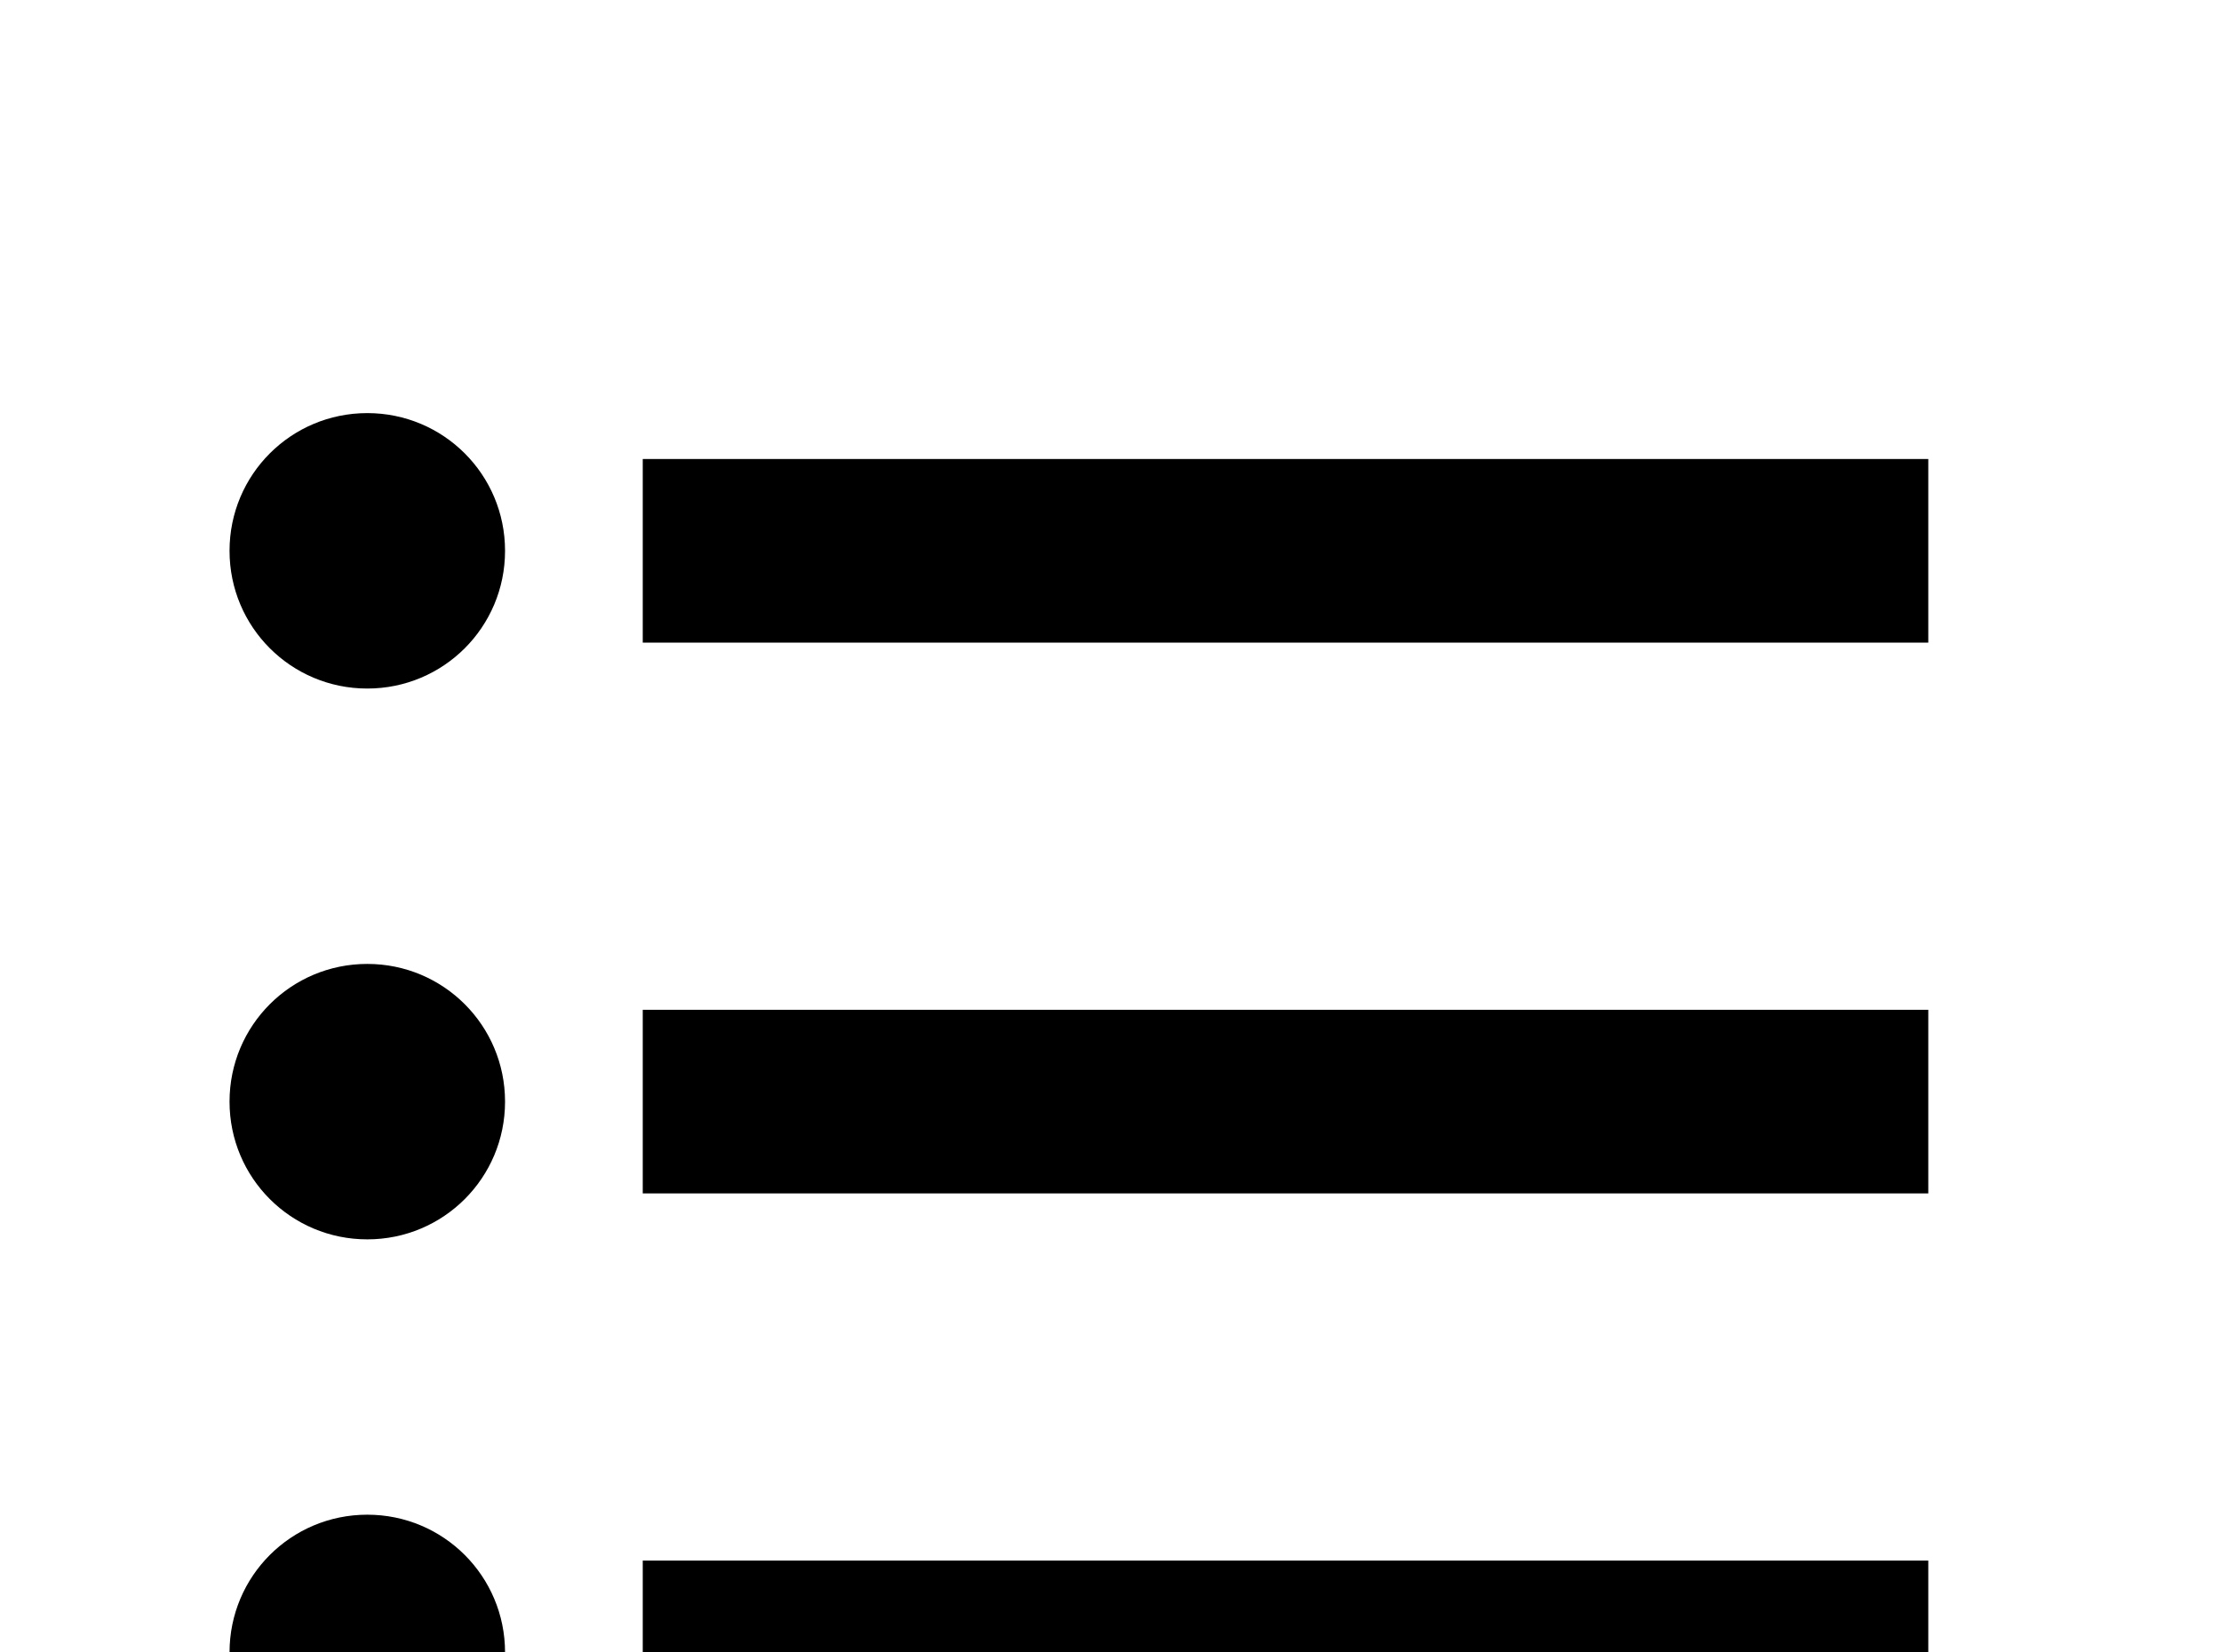 <!-- Generated by IcoMoon.io -->
<svg version="1.1" xmlns="http://www.w3.org/2000/svg" width="43" height="32" viewBox="0 0 43 32">
<title>format-list-bulleted</title>
<path d="M12.444 8.889h24.889v3.556h-24.889v-3.556M12.444 23.111v-3.556h24.889v3.556h-24.889M7.111 8c1.476 0 2.667 1.191 2.667 2.667s-1.191 2.667-2.667 2.667-2.667-1.191-2.667-2.667 1.191-2.667 2.667-2.667M7.111 18.667c1.476 0 2.667 1.191 2.667 2.667s-1.191 2.667-2.667 2.667-2.667-1.191-2.667-2.667 1.191-2.667 2.667-2.667M12.444 33.778v-3.556h24.889v3.556h-24.889M7.111 29.333c1.476 0 2.667 1.191 2.667 2.667s-1.191 2.667-2.667 2.667-2.667-1.191-2.667-2.667 1.191-2.667 2.667-2.667z"></path>
</svg>
